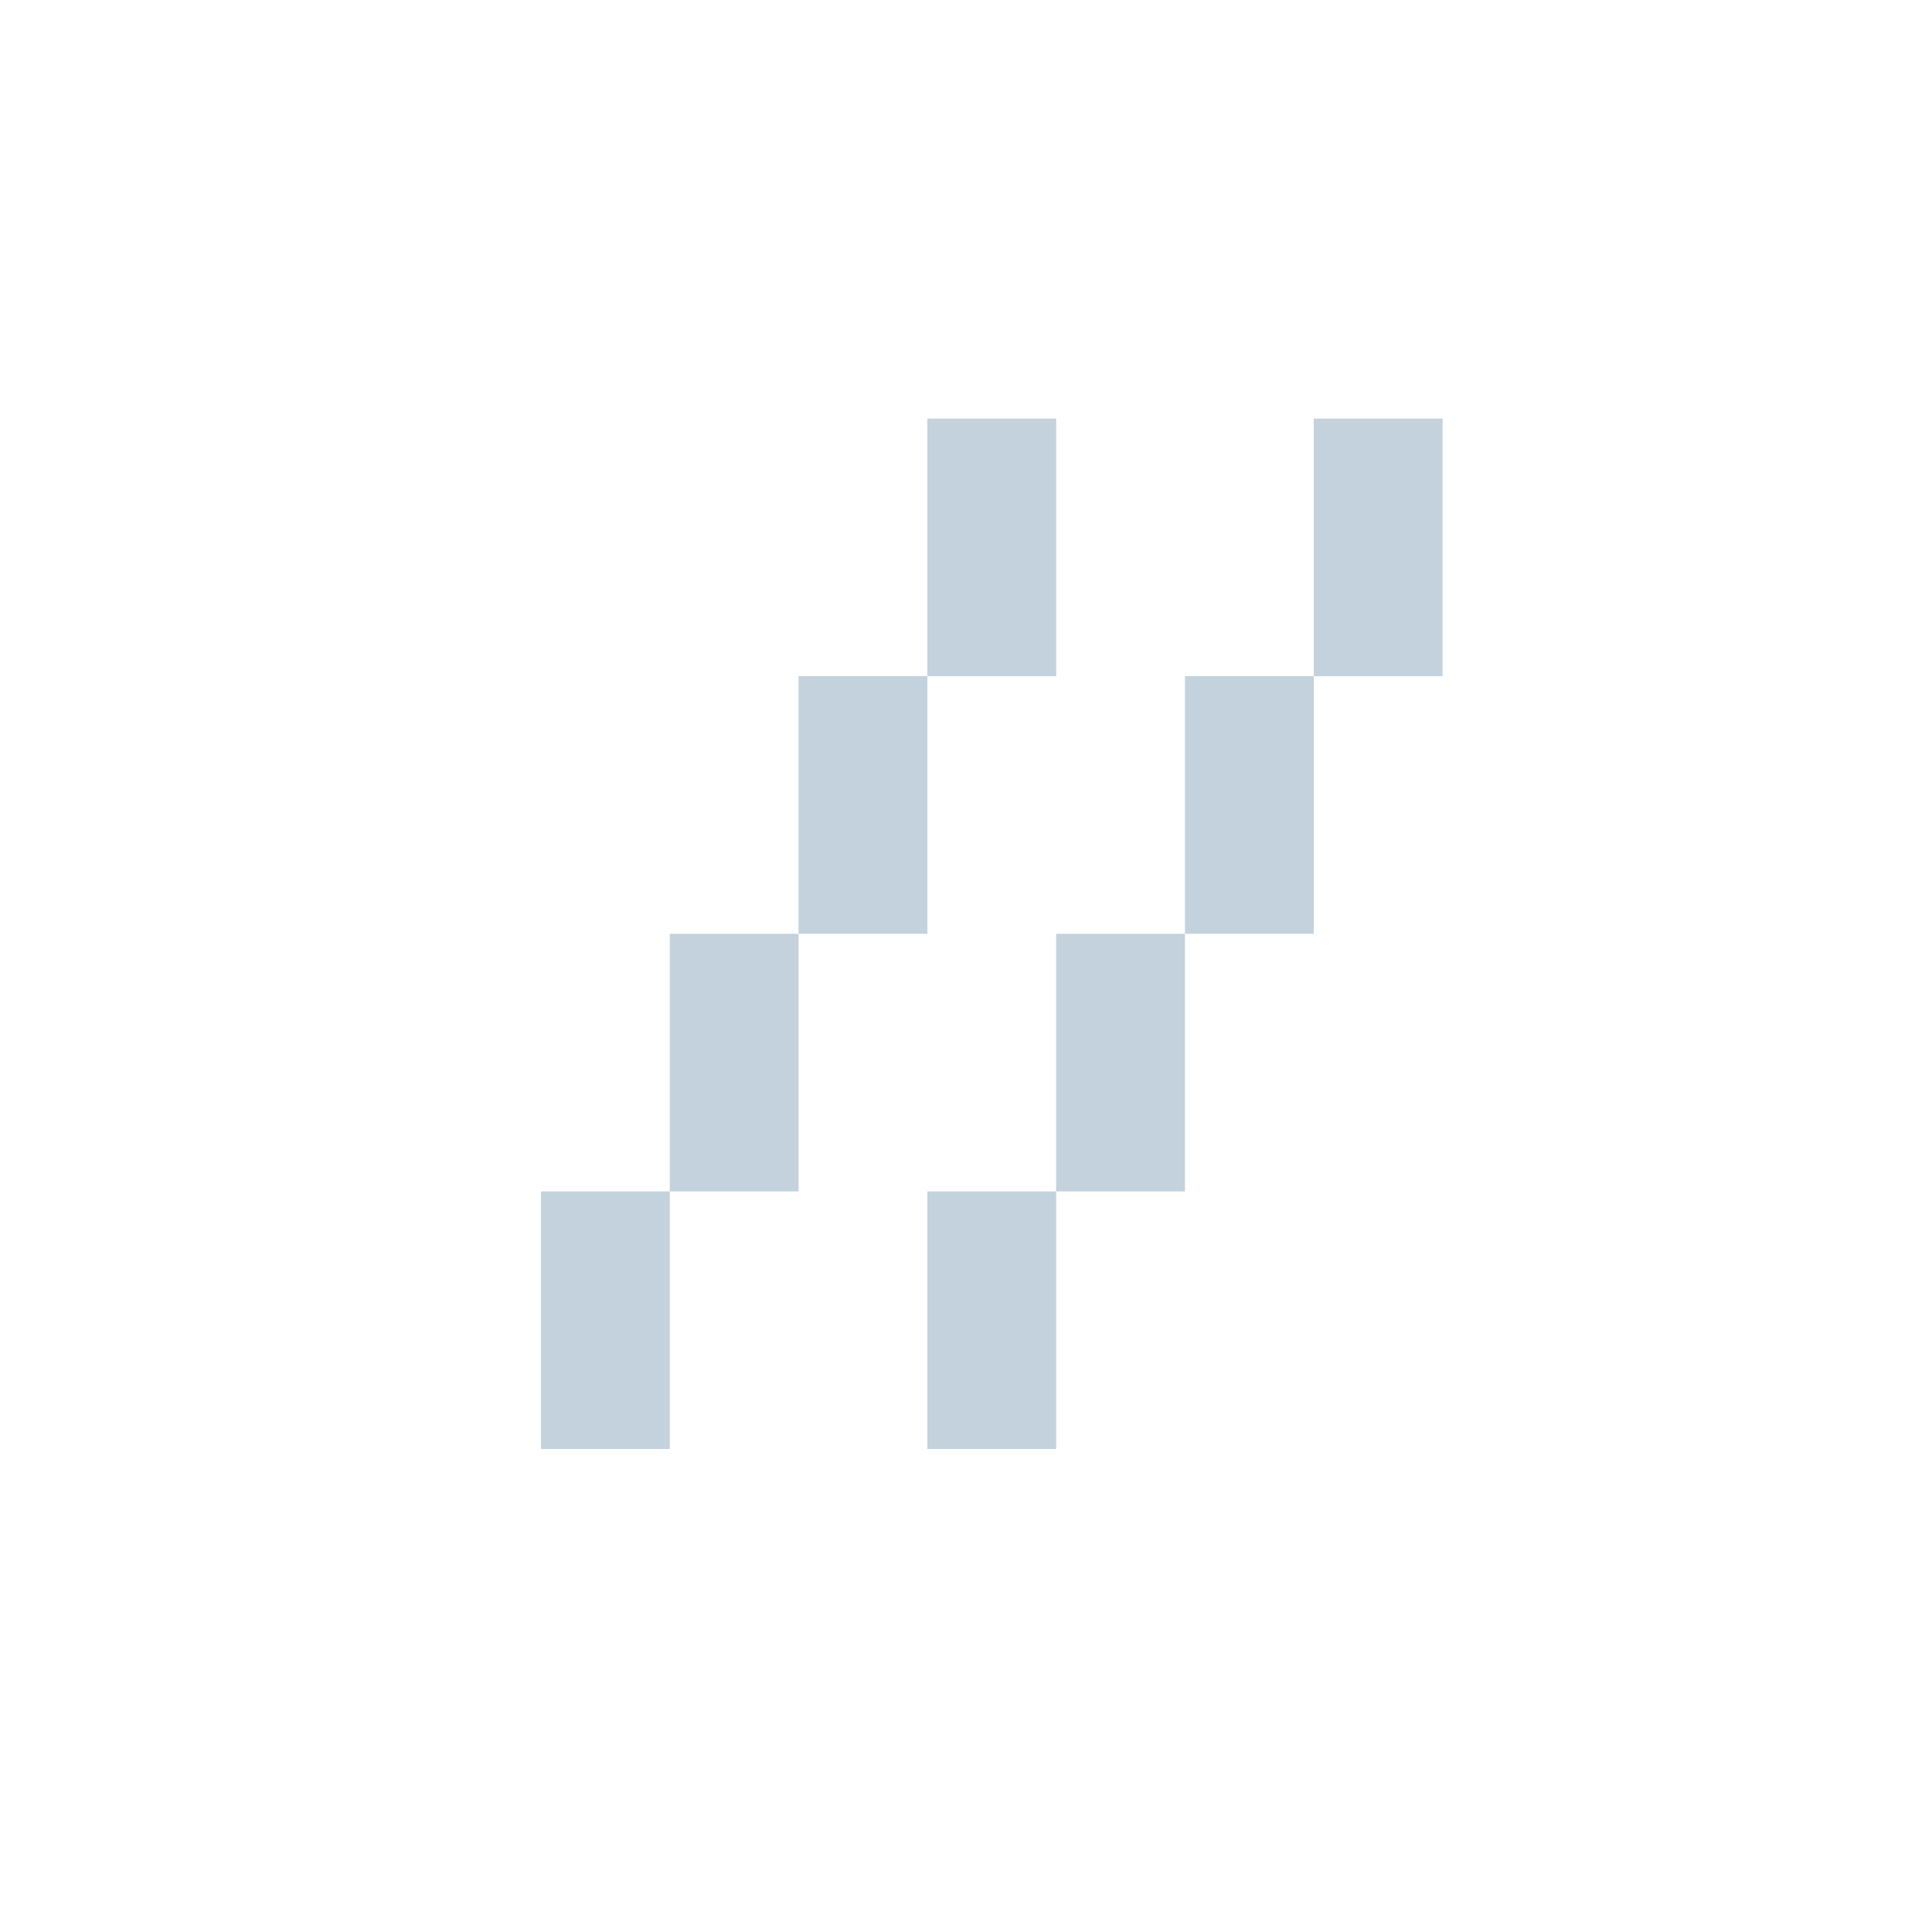 <svg id="Layer_1" xmlns="http://www.w3.org/2000/svg" viewBox="0 0 30 30"><style>.st0{fill:#c3d2dc}</style><path class="st0" d="M8.4 20.5v2h2v-4h-2zm2-4v2h2v-4h-2zm4-4v-2h-2v4h2zm2-4v-2h-2v4h2zm-2 12v2h2v-4h-2zm2-4v2h2v-4h-2zm2-4v2h2v-4h-2zm2-6v4h2v-4z"/></svg>